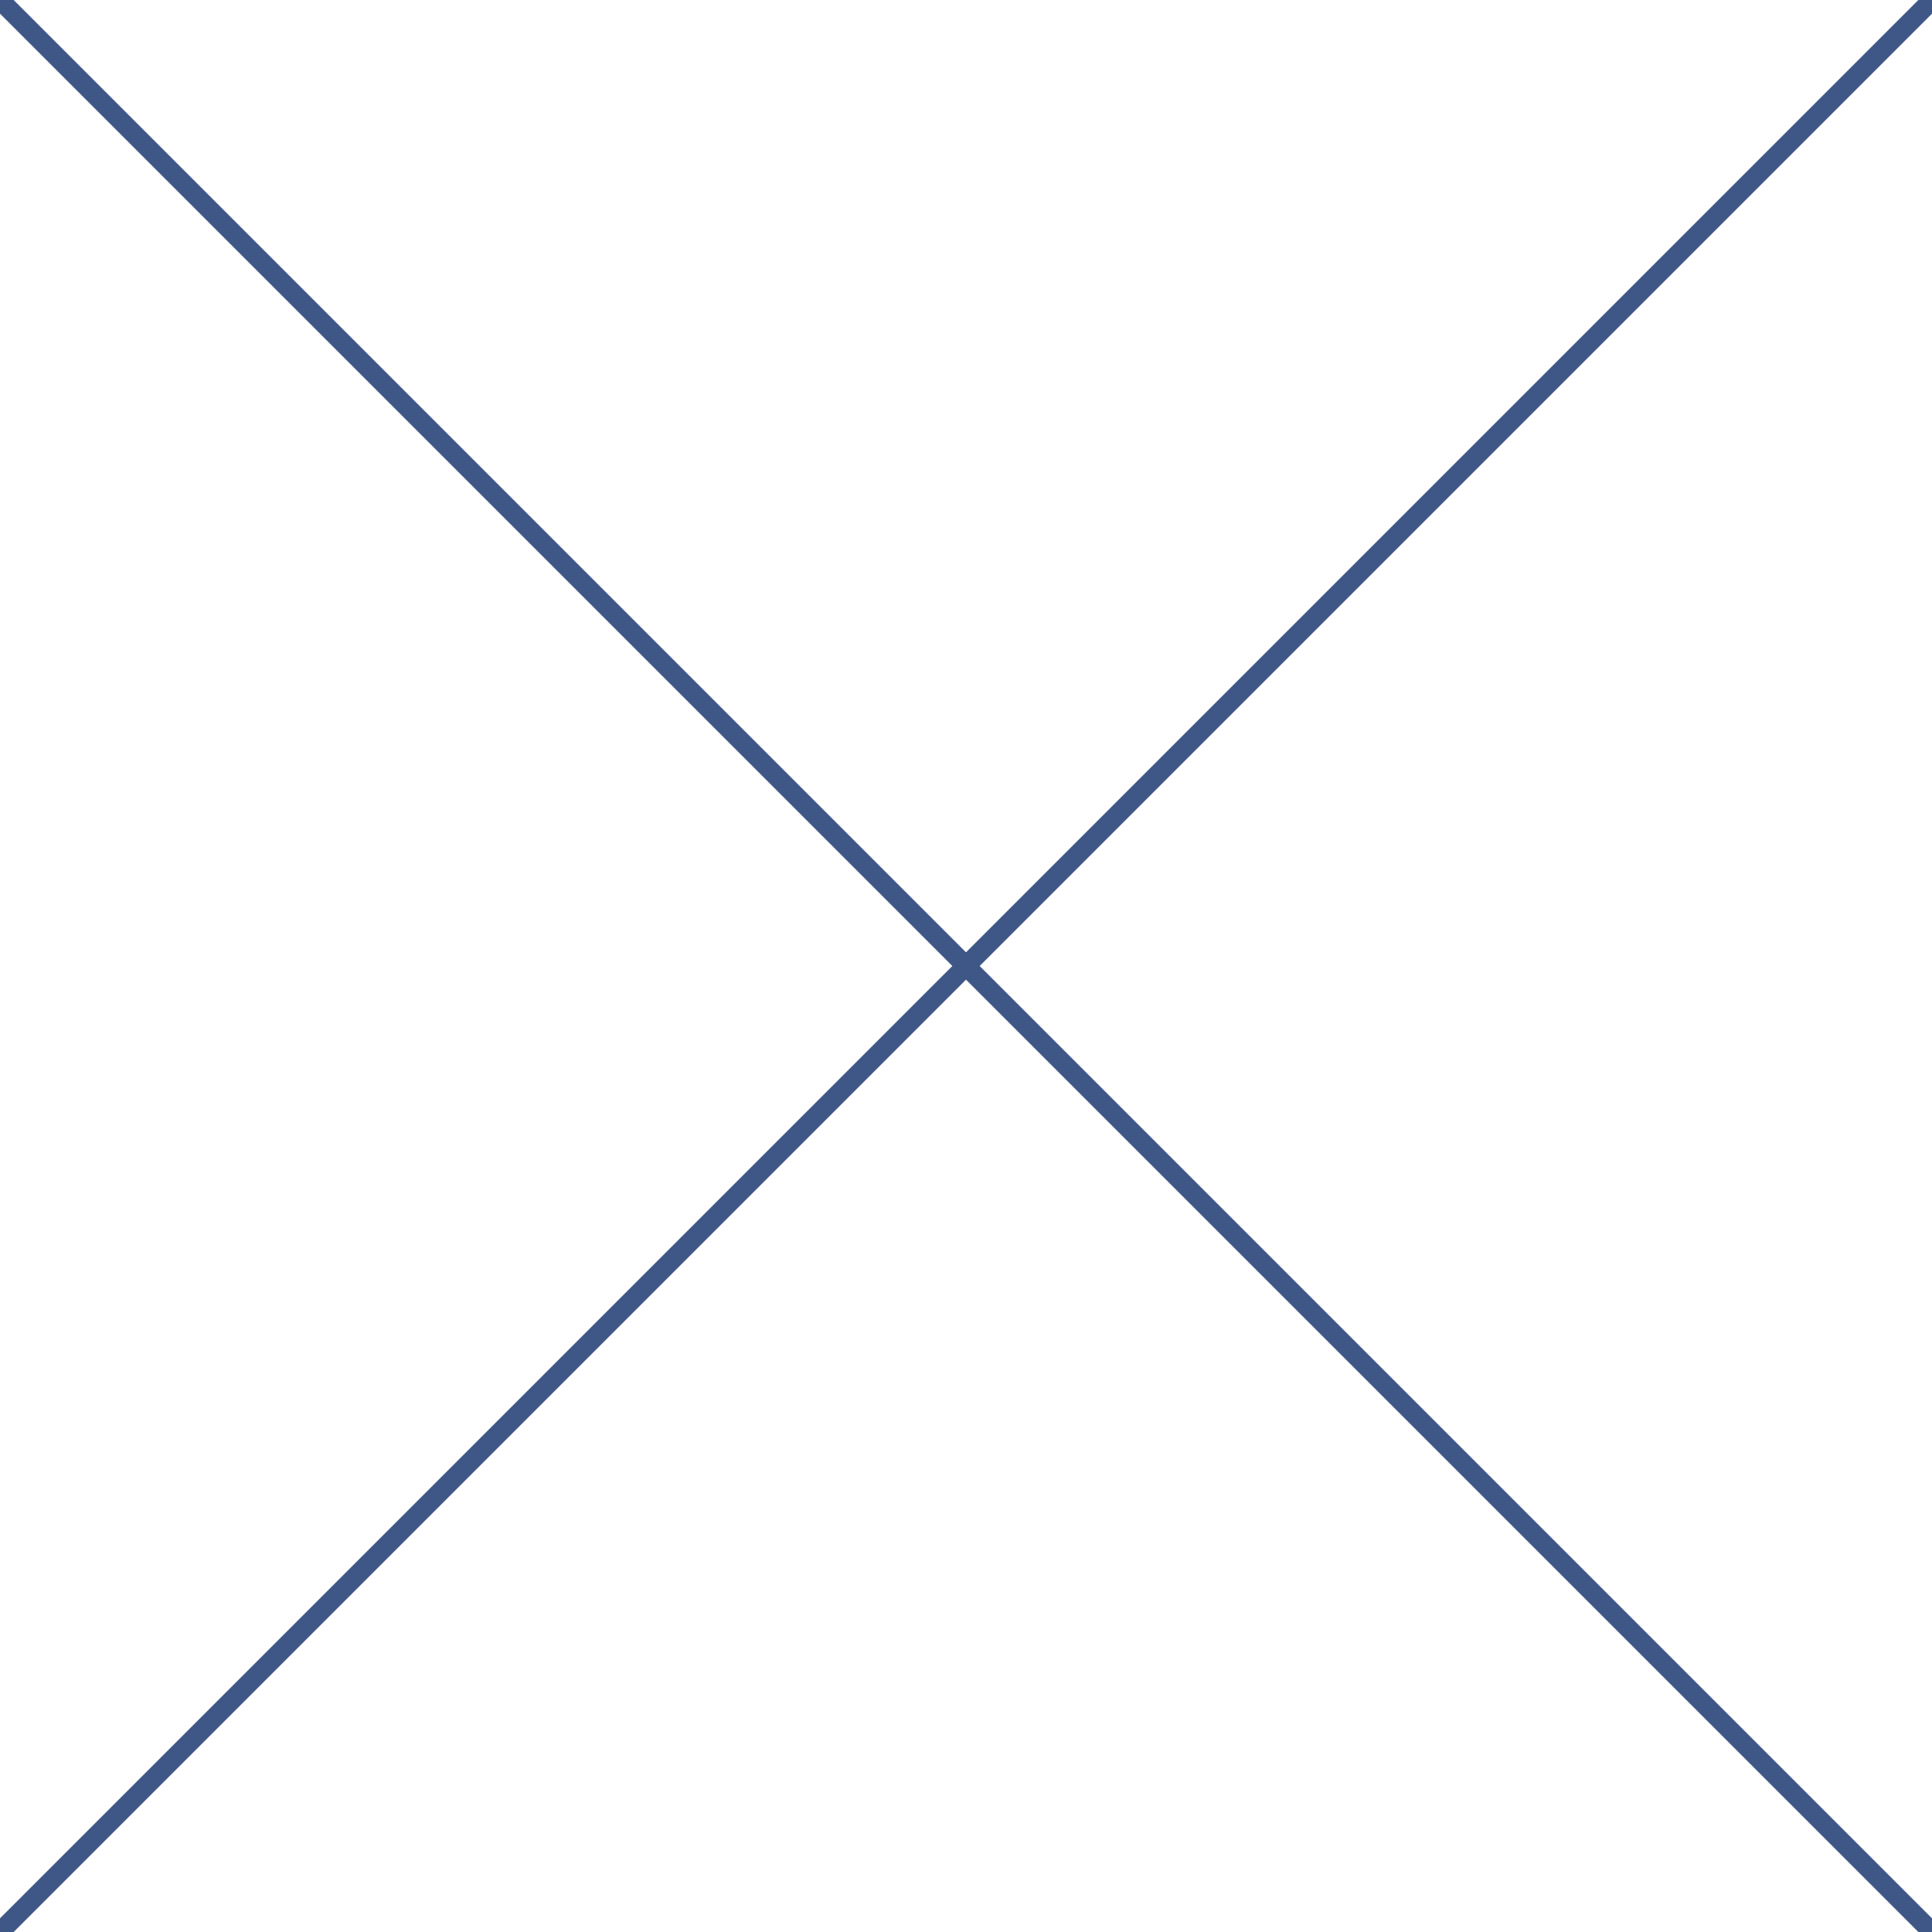 <svg id="eNxAopdzn3c1" xmlns="http://www.w3.org/2000/svg" xmlns:xlink="http://www.w3.org/1999/xlink" viewBox="0 0 300 300" shape-rendering="geometricPrecision" text-rendering="geometricPrecision"><line x1="-150" y1="150" x2="150" y2="-150" transform="translate(150 150)" fill="none" stroke="#3f5787" stroke-width="3" stroke-linecap="round"/><line x1="150" y1="150" x2="-150" y2="-150" transform="translate(150 150)" fill="none" stroke="#3f5787" stroke-width="3" stroke-linecap="round"/></svg>
